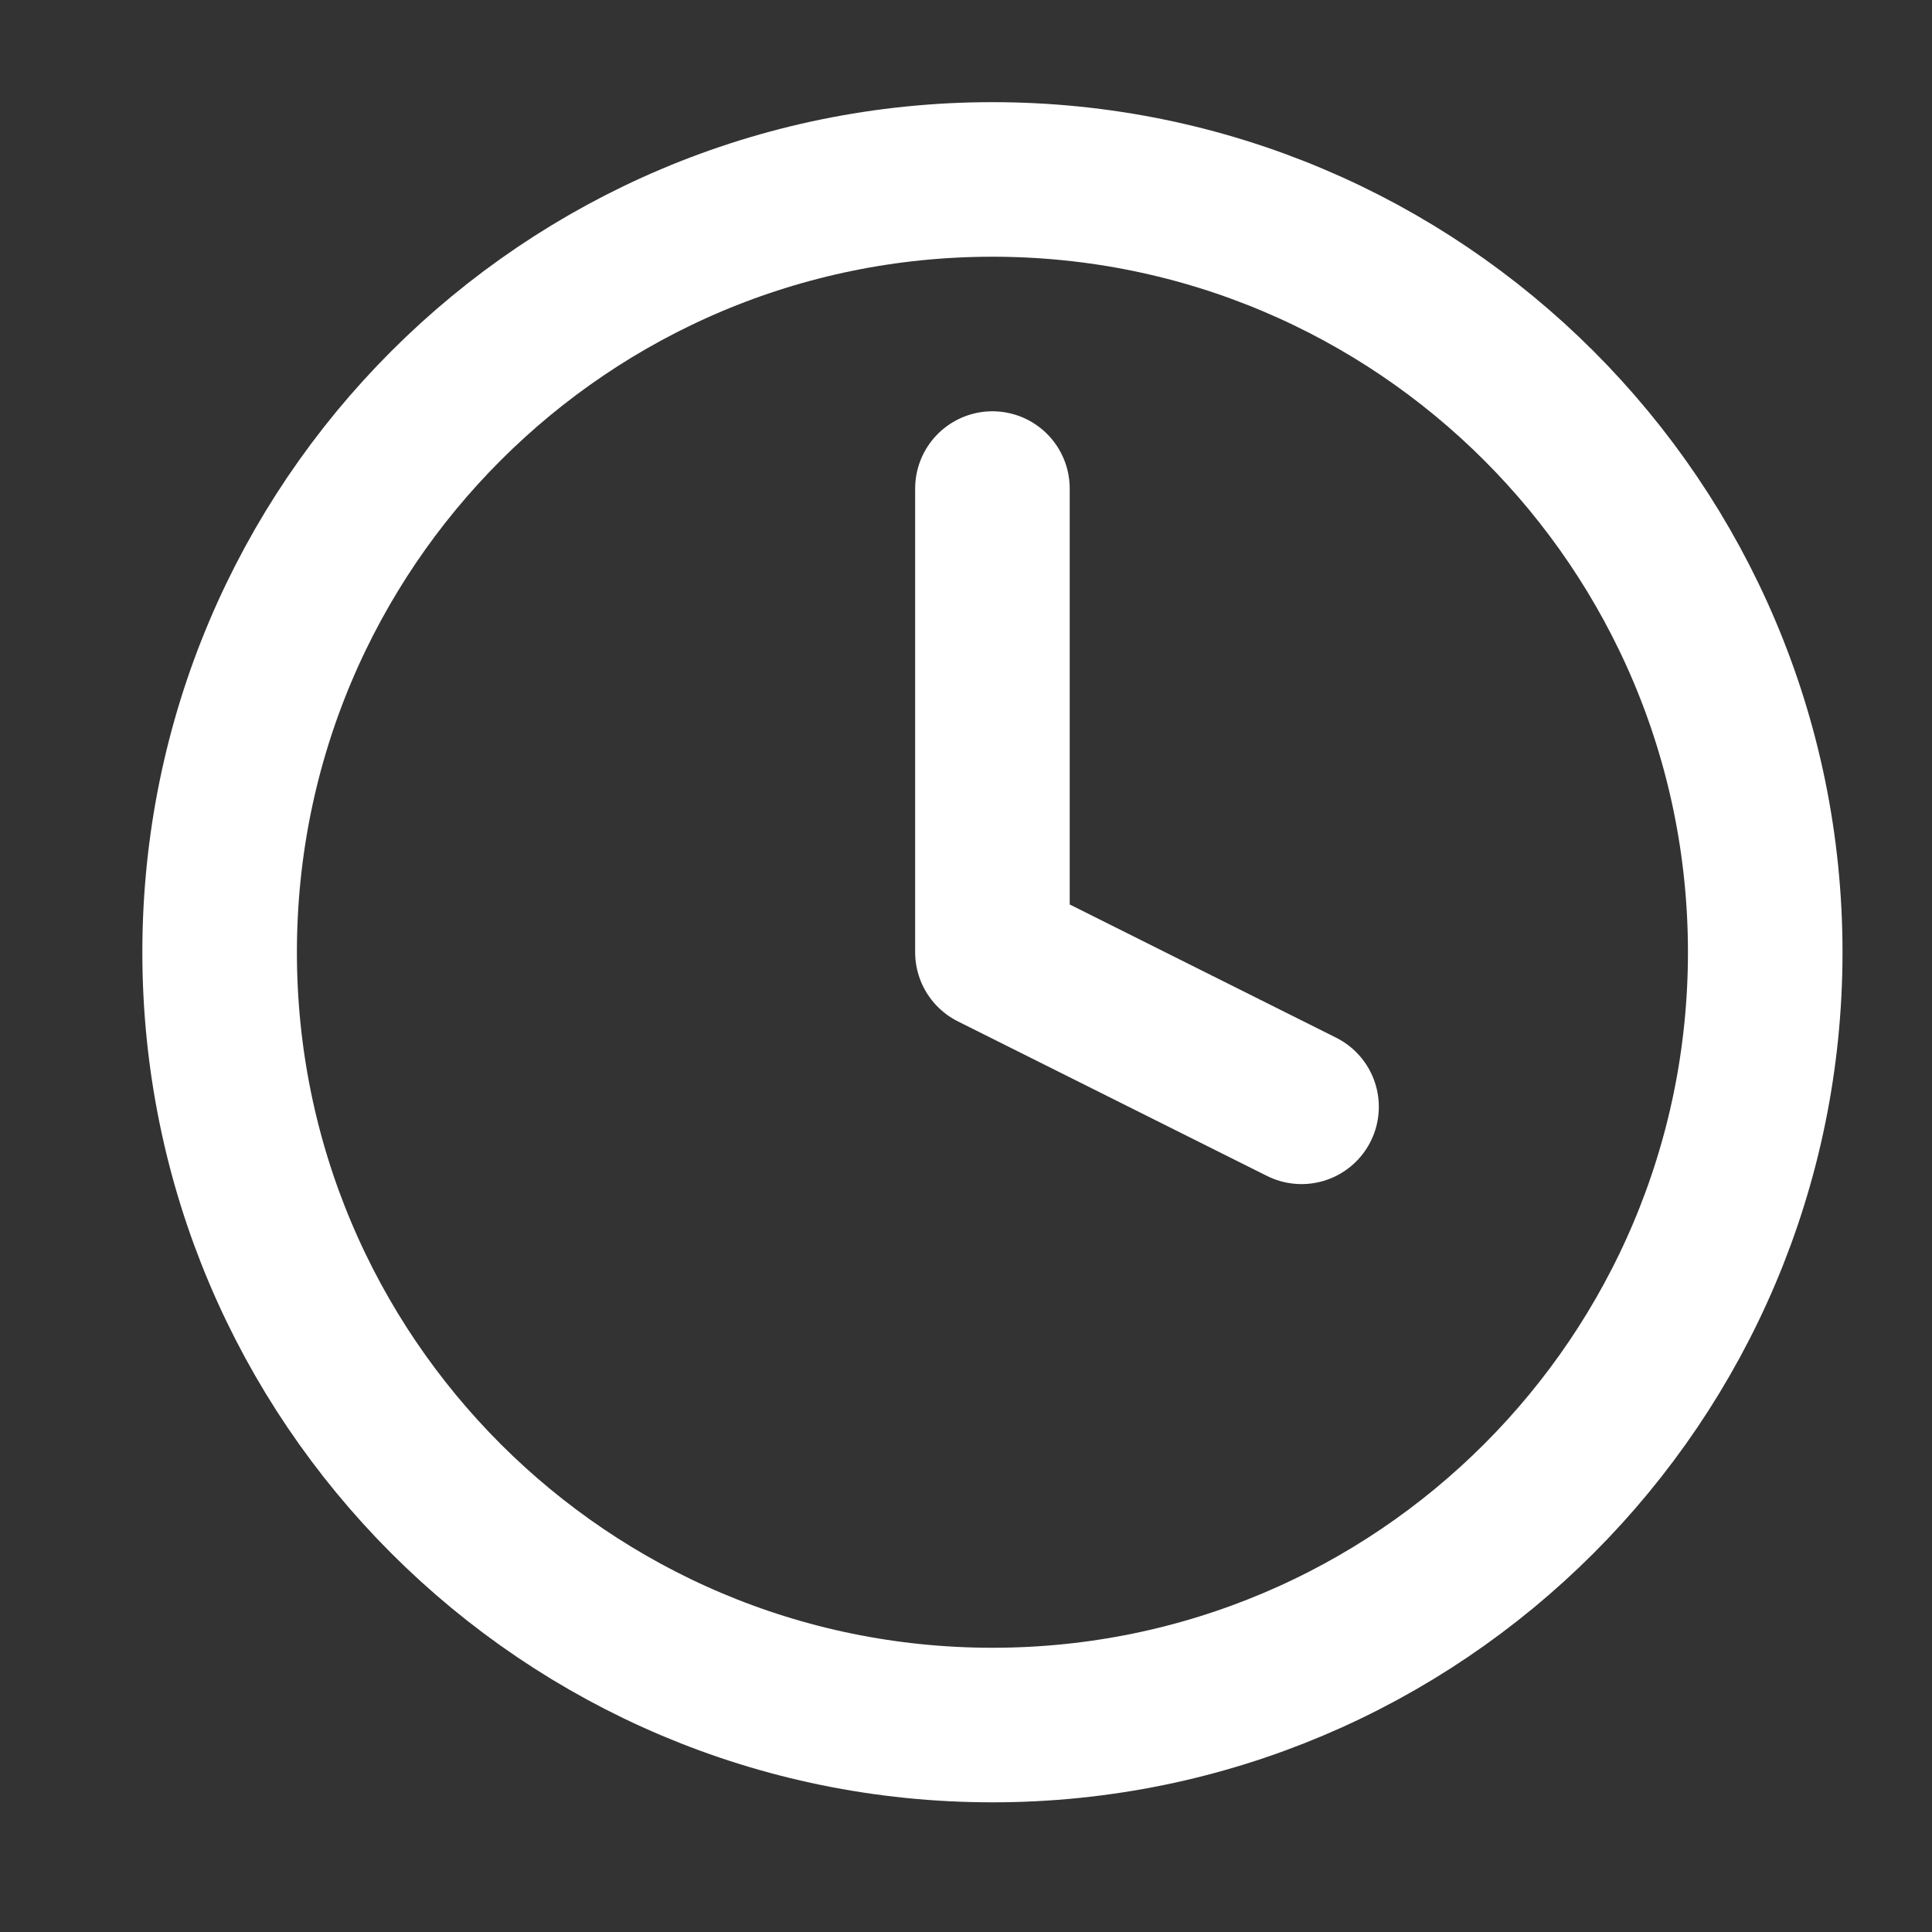 <svg width="25" height="25" viewBox="0 0 25 25" fill="none" xmlns="http://www.w3.org/2000/svg">
<rect x="0" y="0" width="25" height="25" fill="#333333" stroke="none"/>
<path d="M12.842 22.322C18.365 22.322 22.842 17.844 22.842 12.322C22.842 6.799 18.365 2.322 12.842 2.322C7.319 2.322 2.842 6.799 2.842 12.322C2.842 17.844 7.319 22.322 12.842 22.322Z" stroke="white" stroke-width="2" stroke-linecap="round" stroke-linejoin="round"/>
<path d="M12.842 6.322V12.322L16.842 14.322" stroke="white" stroke-width="2" stroke-linecap="round" stroke-linejoin="round"/>
</svg>
